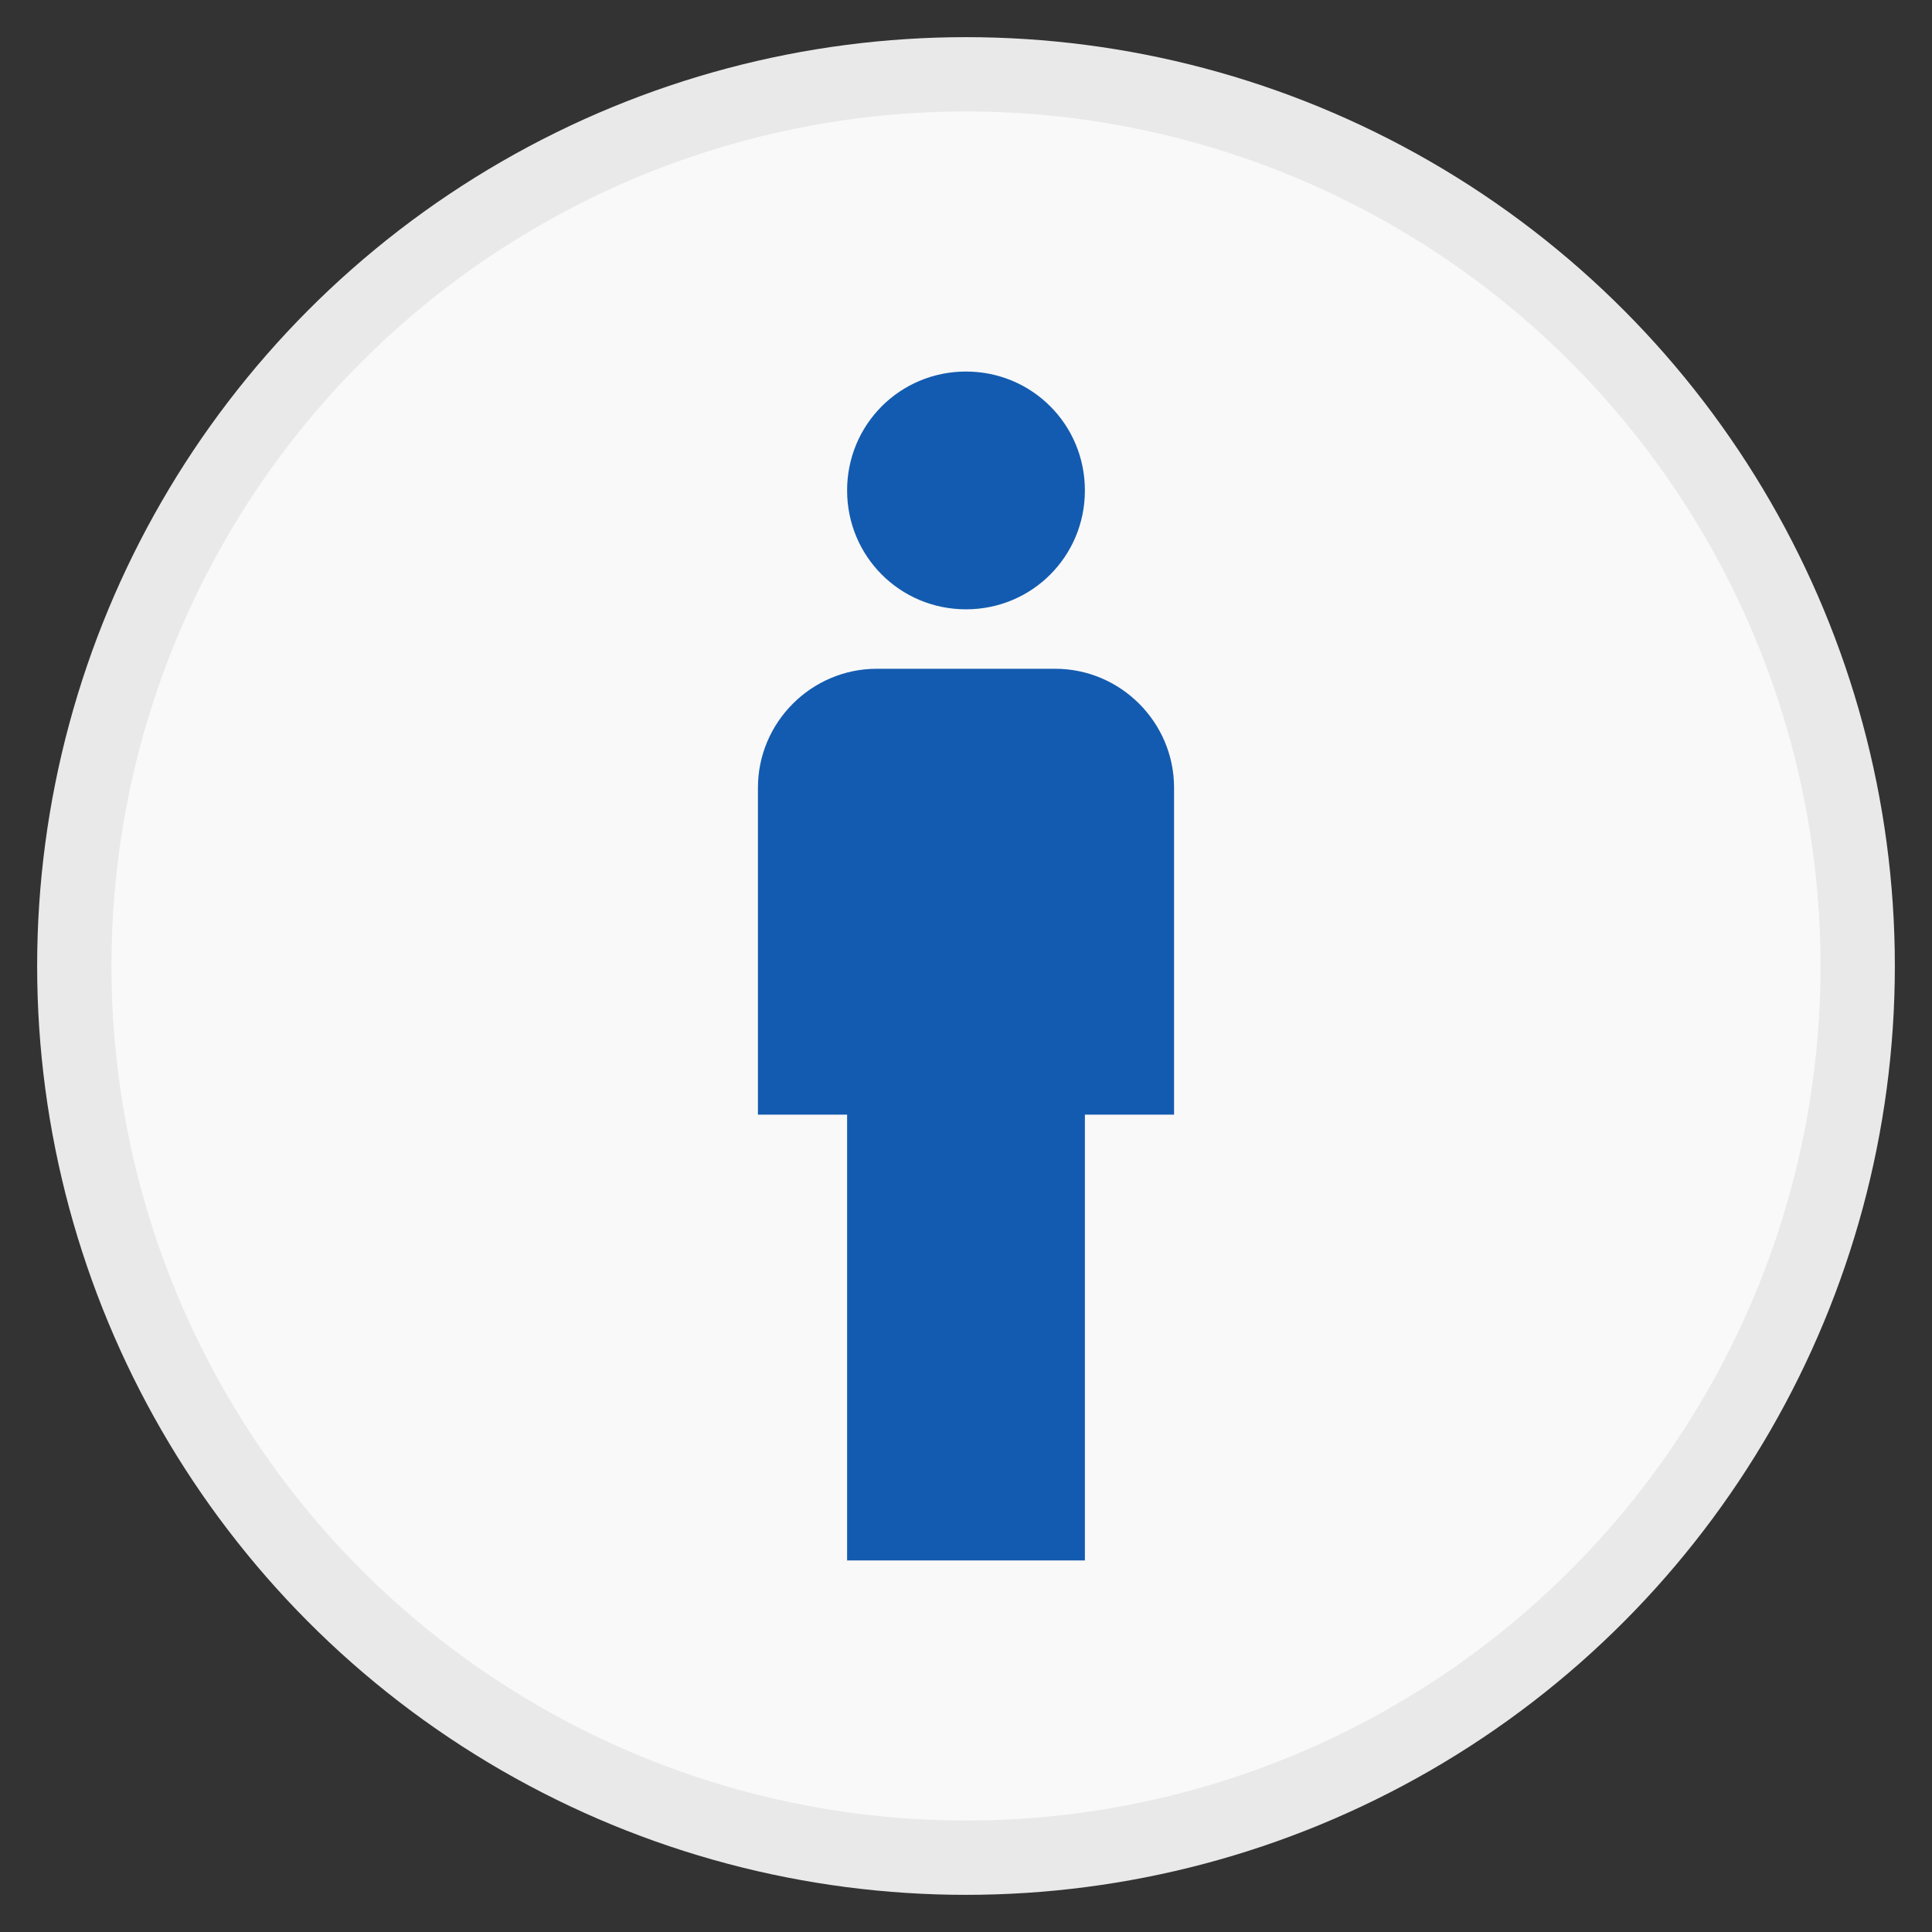 <?xml version="1.0" encoding="UTF-8" standalone="no"?>
<svg width="26px" height="26px" viewBox="0 0 26 26" version="1.1" xmlns="http://www.w3.org/2000/svg" xmlns:xlink="http://www.w3.org/1999/xlink" xmlns:sketch="http://www.bohemiancoding.com/sketch/ns">
    <rect x="0" y="0" width="26" height="26" fill="#333333" stroke="none"/>
    <!-- Generator: Sketch 3.3.3 (12081) - http://www.bohemiancoding.com/sketch -->
    <title>RestroomMale</title>
    <desc>Created with Sketch.</desc>
    <defs></defs>
    <g id="Page-2" stroke="none" stroke-width="1" fill="none" fill-rule="evenodd" sketch:type="MSPage">
        <g id="RestroomMale" sketch:type="MSLayerGroup" transform="translate(1, 1)">
            <circle id="Oval-1-Copy" stroke="#E9E9E9" fill="#F9F9F9" sketch:type="MSShapeGroup" cx="12" cy="12" r="12"></circle>
            <path d="M0,0 L24,0 L24,24 L0,24 L0,0 L0,0 Z" id="Shape" sketch:type="MSShapeGroup"></path>
            <path d="M10.4,20 L10.4,14 L9.2,14 L9.2,9.6 C9.2,8.72 9.92,8 10.8,8 L13.2,8 C14.08,8 14.8,8.72 14.8,9.6 L14.8,14 L13.6,14 L13.6,20 L10.4,20 L10.4,20 Z M12,7.2 C12.888,7.2 13.6,6.488 13.6,5.6 C13.6,4.712 12.888,4 12,4 C11.112,4 10.4,4.712 10.4,5.6 C10.4,6.488 11.112,7.2 12,7.2 L12,7.2 Z" id="Shape" fill="#135BB0" sketch:type="MSShapeGroup"></path>
        </g>
    </g>
</svg>